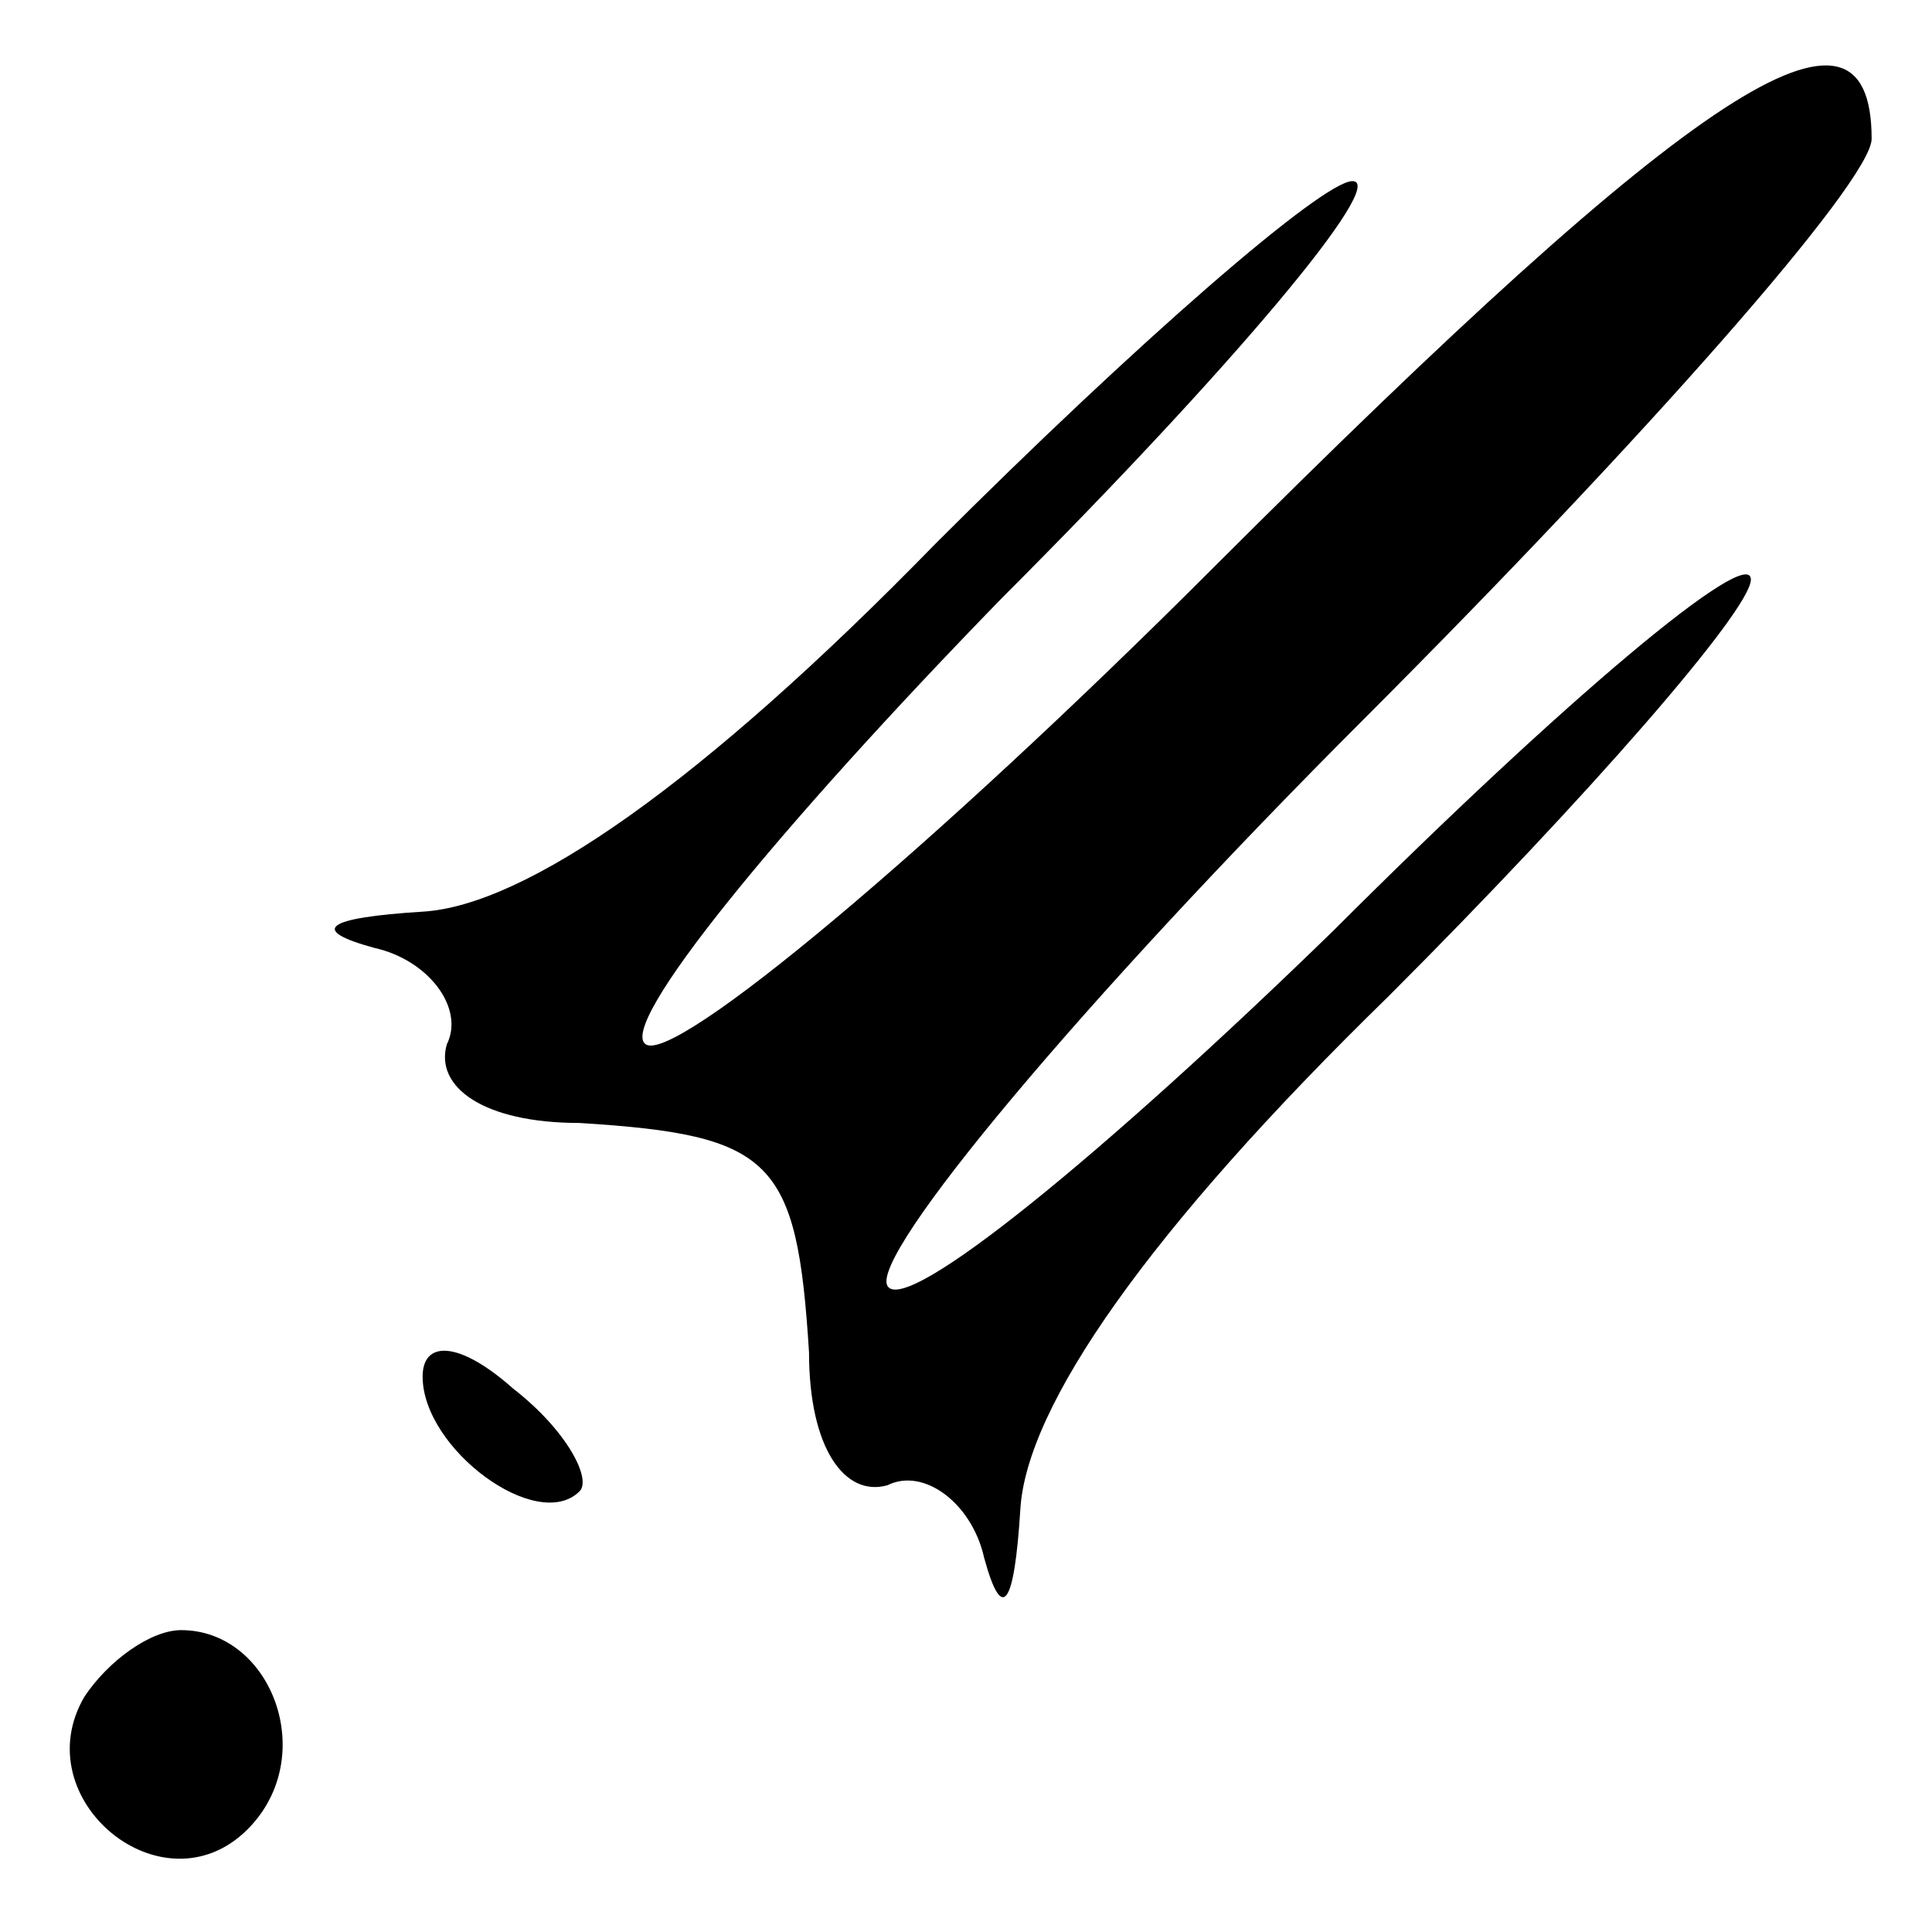 <?xml version="1.0" standalone="no"?>
<!DOCTYPE svg PUBLIC "-//W3C//DTD SVG 20010904//EN"
 "http://www.w3.org/TR/2001/REC-SVG-20010904/DTD/svg10.dtd">
<svg version="1.0" xmlns="http://www.w3.org/2000/svg"
 width="32pt" height="32pt" viewBox="0 0 32 32"
 preserveAspectRatio="xMidYMid meet">
<g transform="translate(0,32) scale(0.1,-0.1)"
fill="#000000" stroke="none">
<path fill="#000000" stroke="none" d="M201 226 c-47 -47 -89 -82 -94 -79 -5
3 22 36 59 74 38 38 64 69 58 69 -5 0 -36 -27 -69 -60 -39 -40 -68 -60 -85
-61 -16 -1 -19 -3 -8 -6 9 -2 15 -10 12 -16 -2 -7 6 -13 22 -13 32 -2 36 -6
38 -38 0 -16 6 -24 13 -22 6 3 14 -3 16 -12 3 -11 5 -8 6 8 1 17 21 46 61 85
33 33 60 64 60 69 0 6 -31 -20 -69 -58 -38 -37 -71 -64 -74 -59 -3 5 32 47 79
94 46 46 84 89 84 96 0 28 -29 9 -109 -71z"/>
<path fill="#000000" stroke="none" d="M70 92 c0 -12 19 -26 26 -19 2 2 -2 10
-11 17 -9 8 -15 8 -15 2z"/>
<path fill="#000000" stroke="none" d="M14 39 c-10 -17 13 -36 27 -22 12 12 4
33 -11 33 -5 0 -12 -5 -16 -11z"/>
</g>
</svg>
